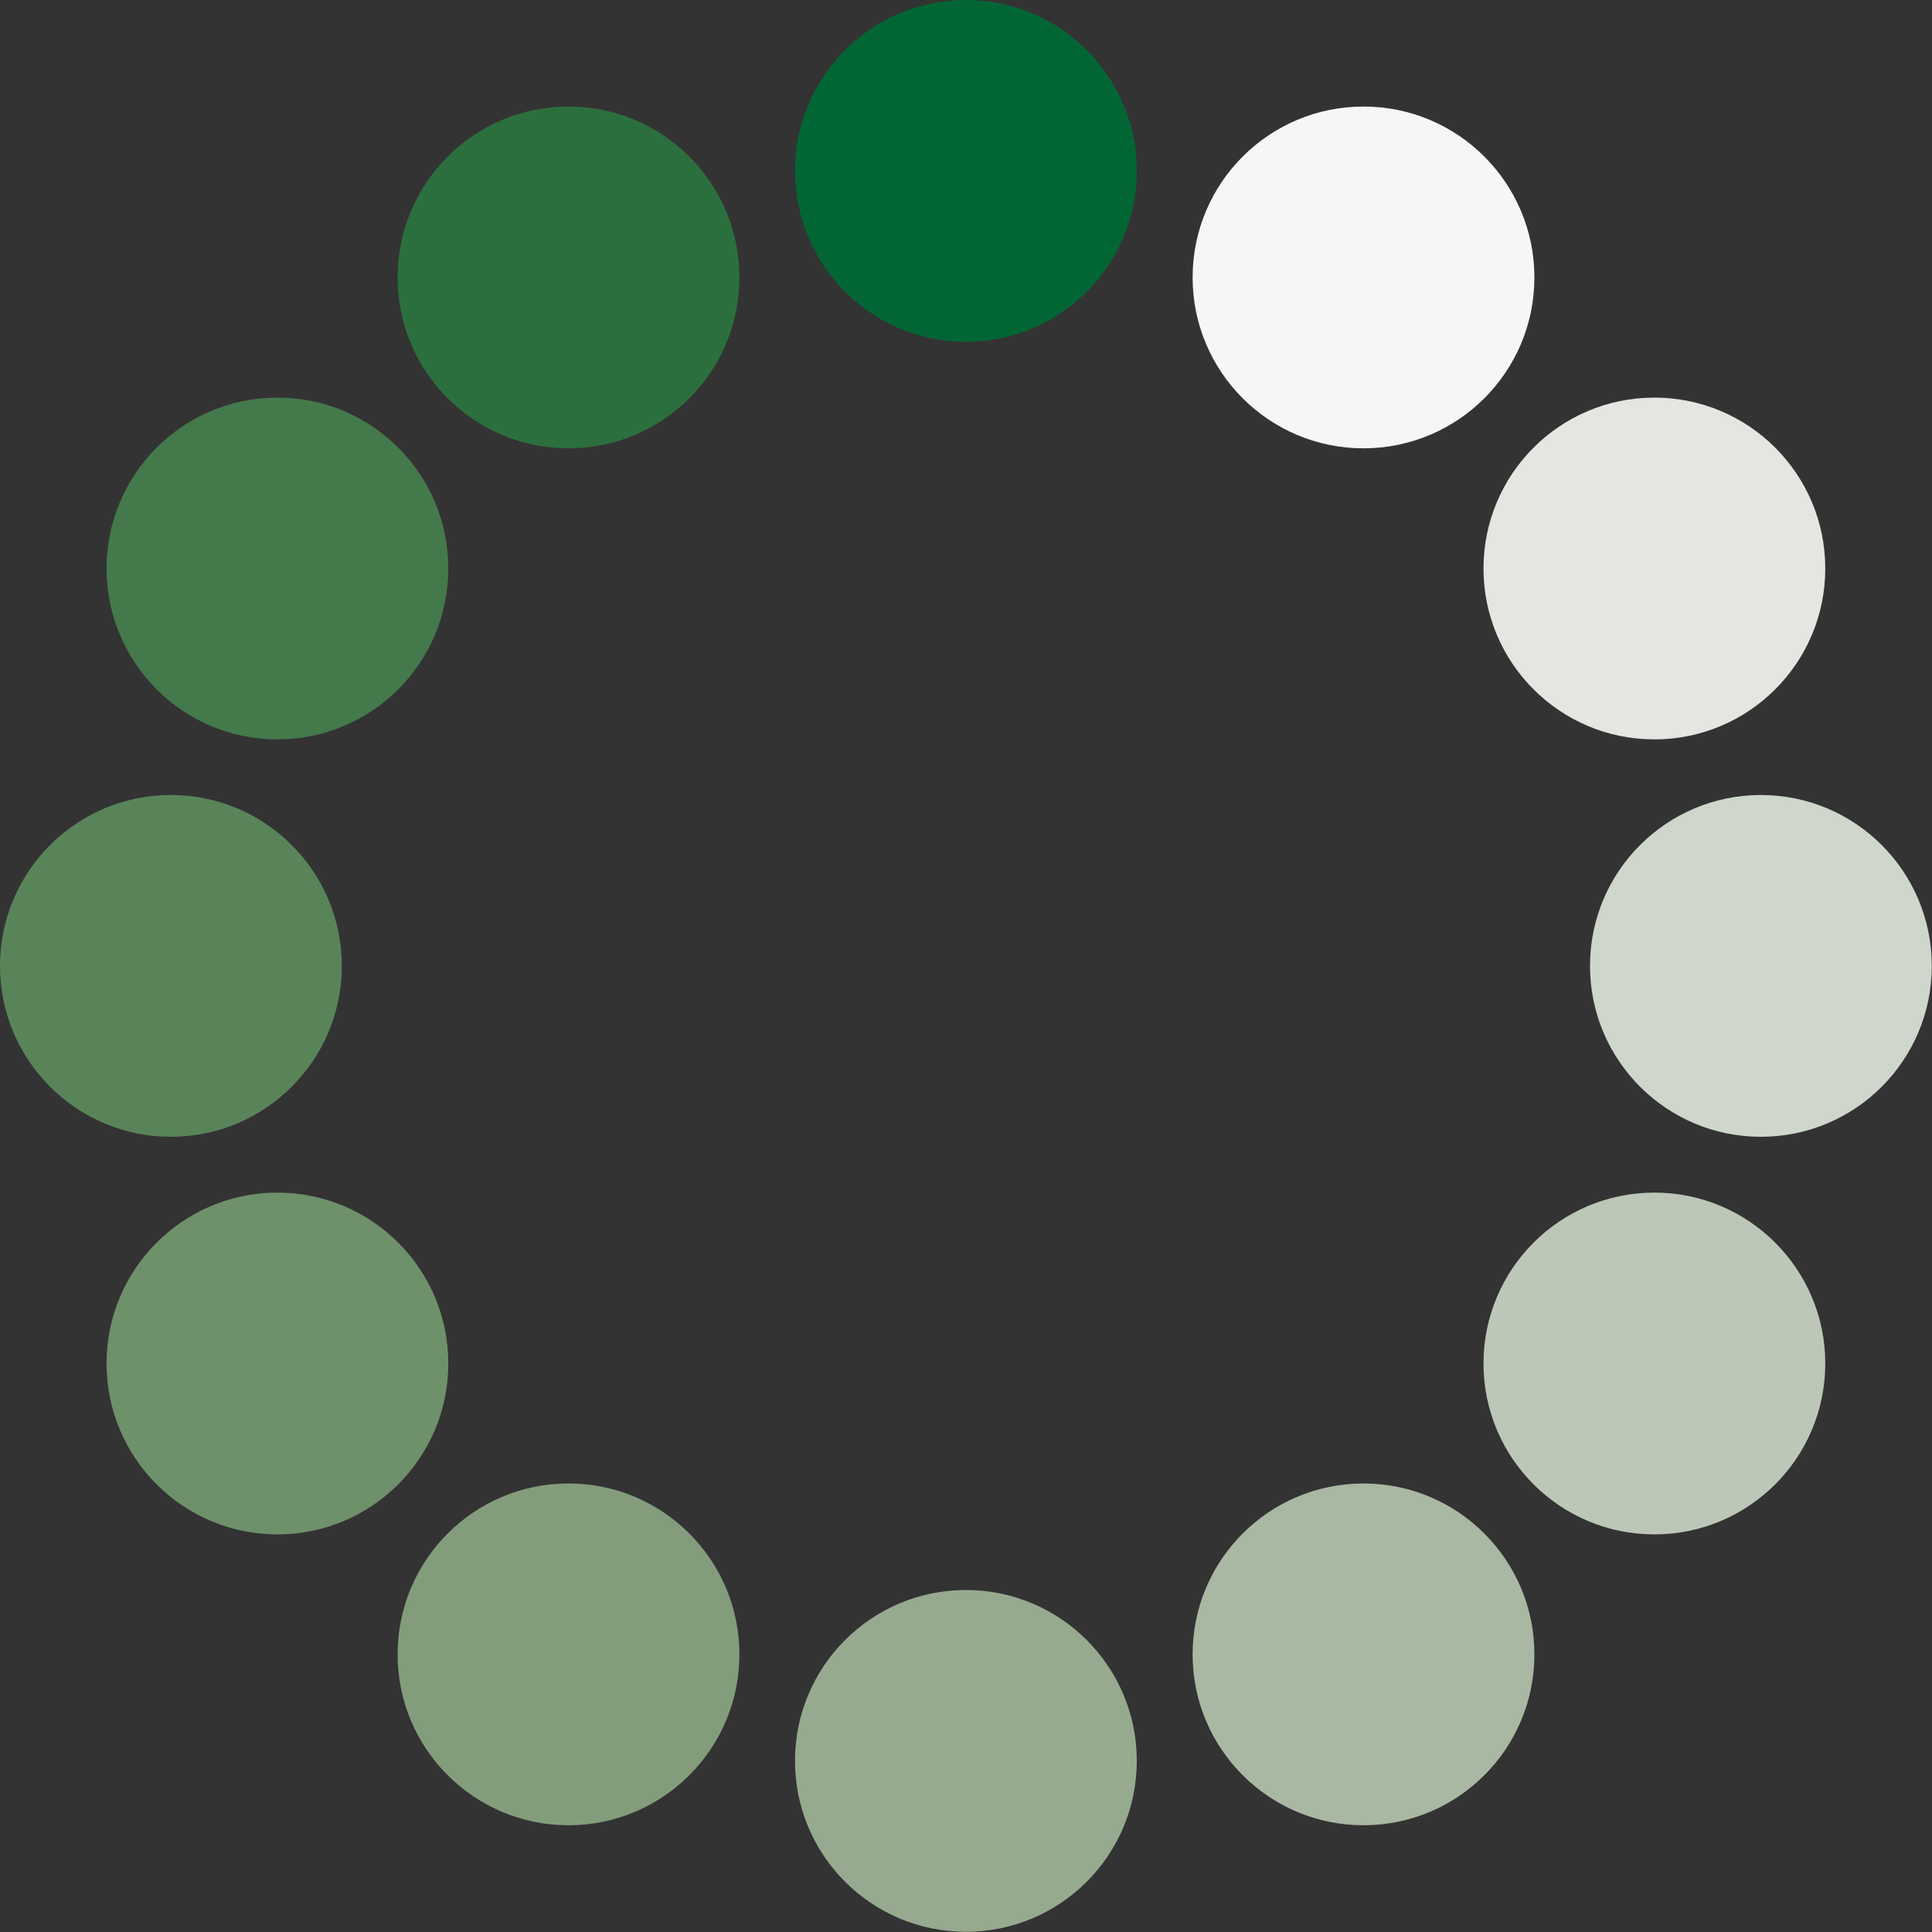 <svg width="120" height="120" viewBox="0 0 120 120" fill="none" xmlns="http://www.w3.org/2000/svg">
<rect x="0" y="0" width="120" height="120" fill="#333333" stroke="none"/>
<g id="&#208;&#151;&#208;&#176;&#208;&#179;&#209;&#128;&#209;&#131;&#208;&#183;&#208;&#186;&#208;&#176;" clip-path="url(#clip0_245_1062)">
<g id="Group">
<path id="Vector" d="M59.994 21.229C65.856 21.229 70.608 16.477 70.608 10.615C70.608 4.752 65.856 0 59.994 0C54.131 0 49.379 4.752 49.379 10.615C49.379 16.477 54.131 21.229 59.994 21.229Z" fill="#026634"/>
<path id="Vector_2" d="M35.311 27.846C41.173 27.846 45.926 23.094 45.926 17.231C45.926 11.369 41.173 6.617 35.311 6.617C29.449 6.617 24.696 11.369 24.696 17.231C24.696 23.094 29.449 27.846 35.311 27.846Z" fill="#2C6F3E"/>
<path id="Vector_3" d="M17.232 45.925C23.094 45.925 27.846 41.173 27.846 35.31C27.846 29.448 23.094 24.696 17.232 24.696C11.37 24.696 6.617 29.448 6.617 35.31C6.617 41.173 11.37 45.925 17.232 45.925Z" fill="#44794B"/>
<path id="Vector_4" d="M10.615 70.608C16.477 70.608 21.229 65.856 21.229 59.994C21.229 54.131 16.477 49.379 10.615 49.379C4.752 49.379 0 54.131 0 59.994C0 65.856 4.752 70.608 10.615 70.608Z" fill="#59845A"/>
<path id="Vector_5" d="M17.232 95.304C23.094 95.304 27.846 90.552 27.846 84.689C27.846 78.827 23.094 74.075 17.232 74.075C11.37 74.075 6.617 78.827 6.617 84.689C6.617 90.552 11.37 95.304 17.232 95.304Z" fill="#6E906A"/>
<path id="Vector_6" d="M35.311 113.37C41.173 113.37 45.926 108.618 45.926 102.756C45.926 96.894 41.173 92.141 35.311 92.141C29.449 92.141 24.696 96.894 24.696 102.756C24.696 108.618 29.449 113.37 35.311 113.37Z" fill="#839D7C"/>
<path id="Vector_7" d="M59.994 119.987C65.856 119.987 70.608 115.235 70.608 109.372C70.608 103.51 65.856 98.758 59.994 98.758C54.131 98.758 49.379 103.51 49.379 109.372C49.379 115.235 54.131 119.987 59.994 119.987Z" fill="#96AA8F"/>
<path id="Vector_8" d="M84.69 113.37C90.552 113.37 95.305 108.618 95.305 102.756C95.305 96.894 90.552 92.141 84.69 92.141C78.828 92.141 74.075 96.894 74.075 102.756C74.075 108.618 78.828 113.37 84.69 113.37Z" fill="#A9B8A2"/>
<path id="Vector_9" d="M102.756 95.304C108.619 95.304 113.371 90.552 113.371 84.689C113.371 78.827 108.619 74.075 102.756 74.075C96.894 74.075 92.142 78.827 92.142 84.689C92.142 90.552 96.894 95.304 102.756 95.304Z" fill="#BDC7B7"/>
<path id="Vector_10" d="M109.372 70.608C115.235 70.608 119.987 65.856 119.987 59.994C119.987 54.131 115.235 49.379 109.372 49.379C103.51 49.379 98.758 54.131 98.758 59.994C98.758 65.856 103.51 70.608 109.372 70.608Z" fill="#CFD6CC"/>
<path id="Vector_11" d="M102.756 45.925C108.619 45.925 113.371 41.173 113.371 35.31C113.371 29.448 108.619 24.696 102.756 24.696C96.894 24.696 92.142 29.448 92.142 35.31C92.142 41.173 96.894 45.925 102.756 45.925Z" fill="#E3E6E1"/>
<path id="Vector_12" d="M84.69 27.846C90.552 27.846 95.305 23.094 95.305 17.231C95.305 11.369 90.552 6.617 84.69 6.617C78.828 6.617 74.075 11.369 74.075 17.231C74.075 23.094 78.828 27.846 84.69 27.846Z" fill="#F6F6F6"/>
</g>
</g>
<defs>
<clipPath id="clip0_245_1062">
<rect width="120" height="120" fill="white"/>
</clipPath>
</defs>
</svg>
